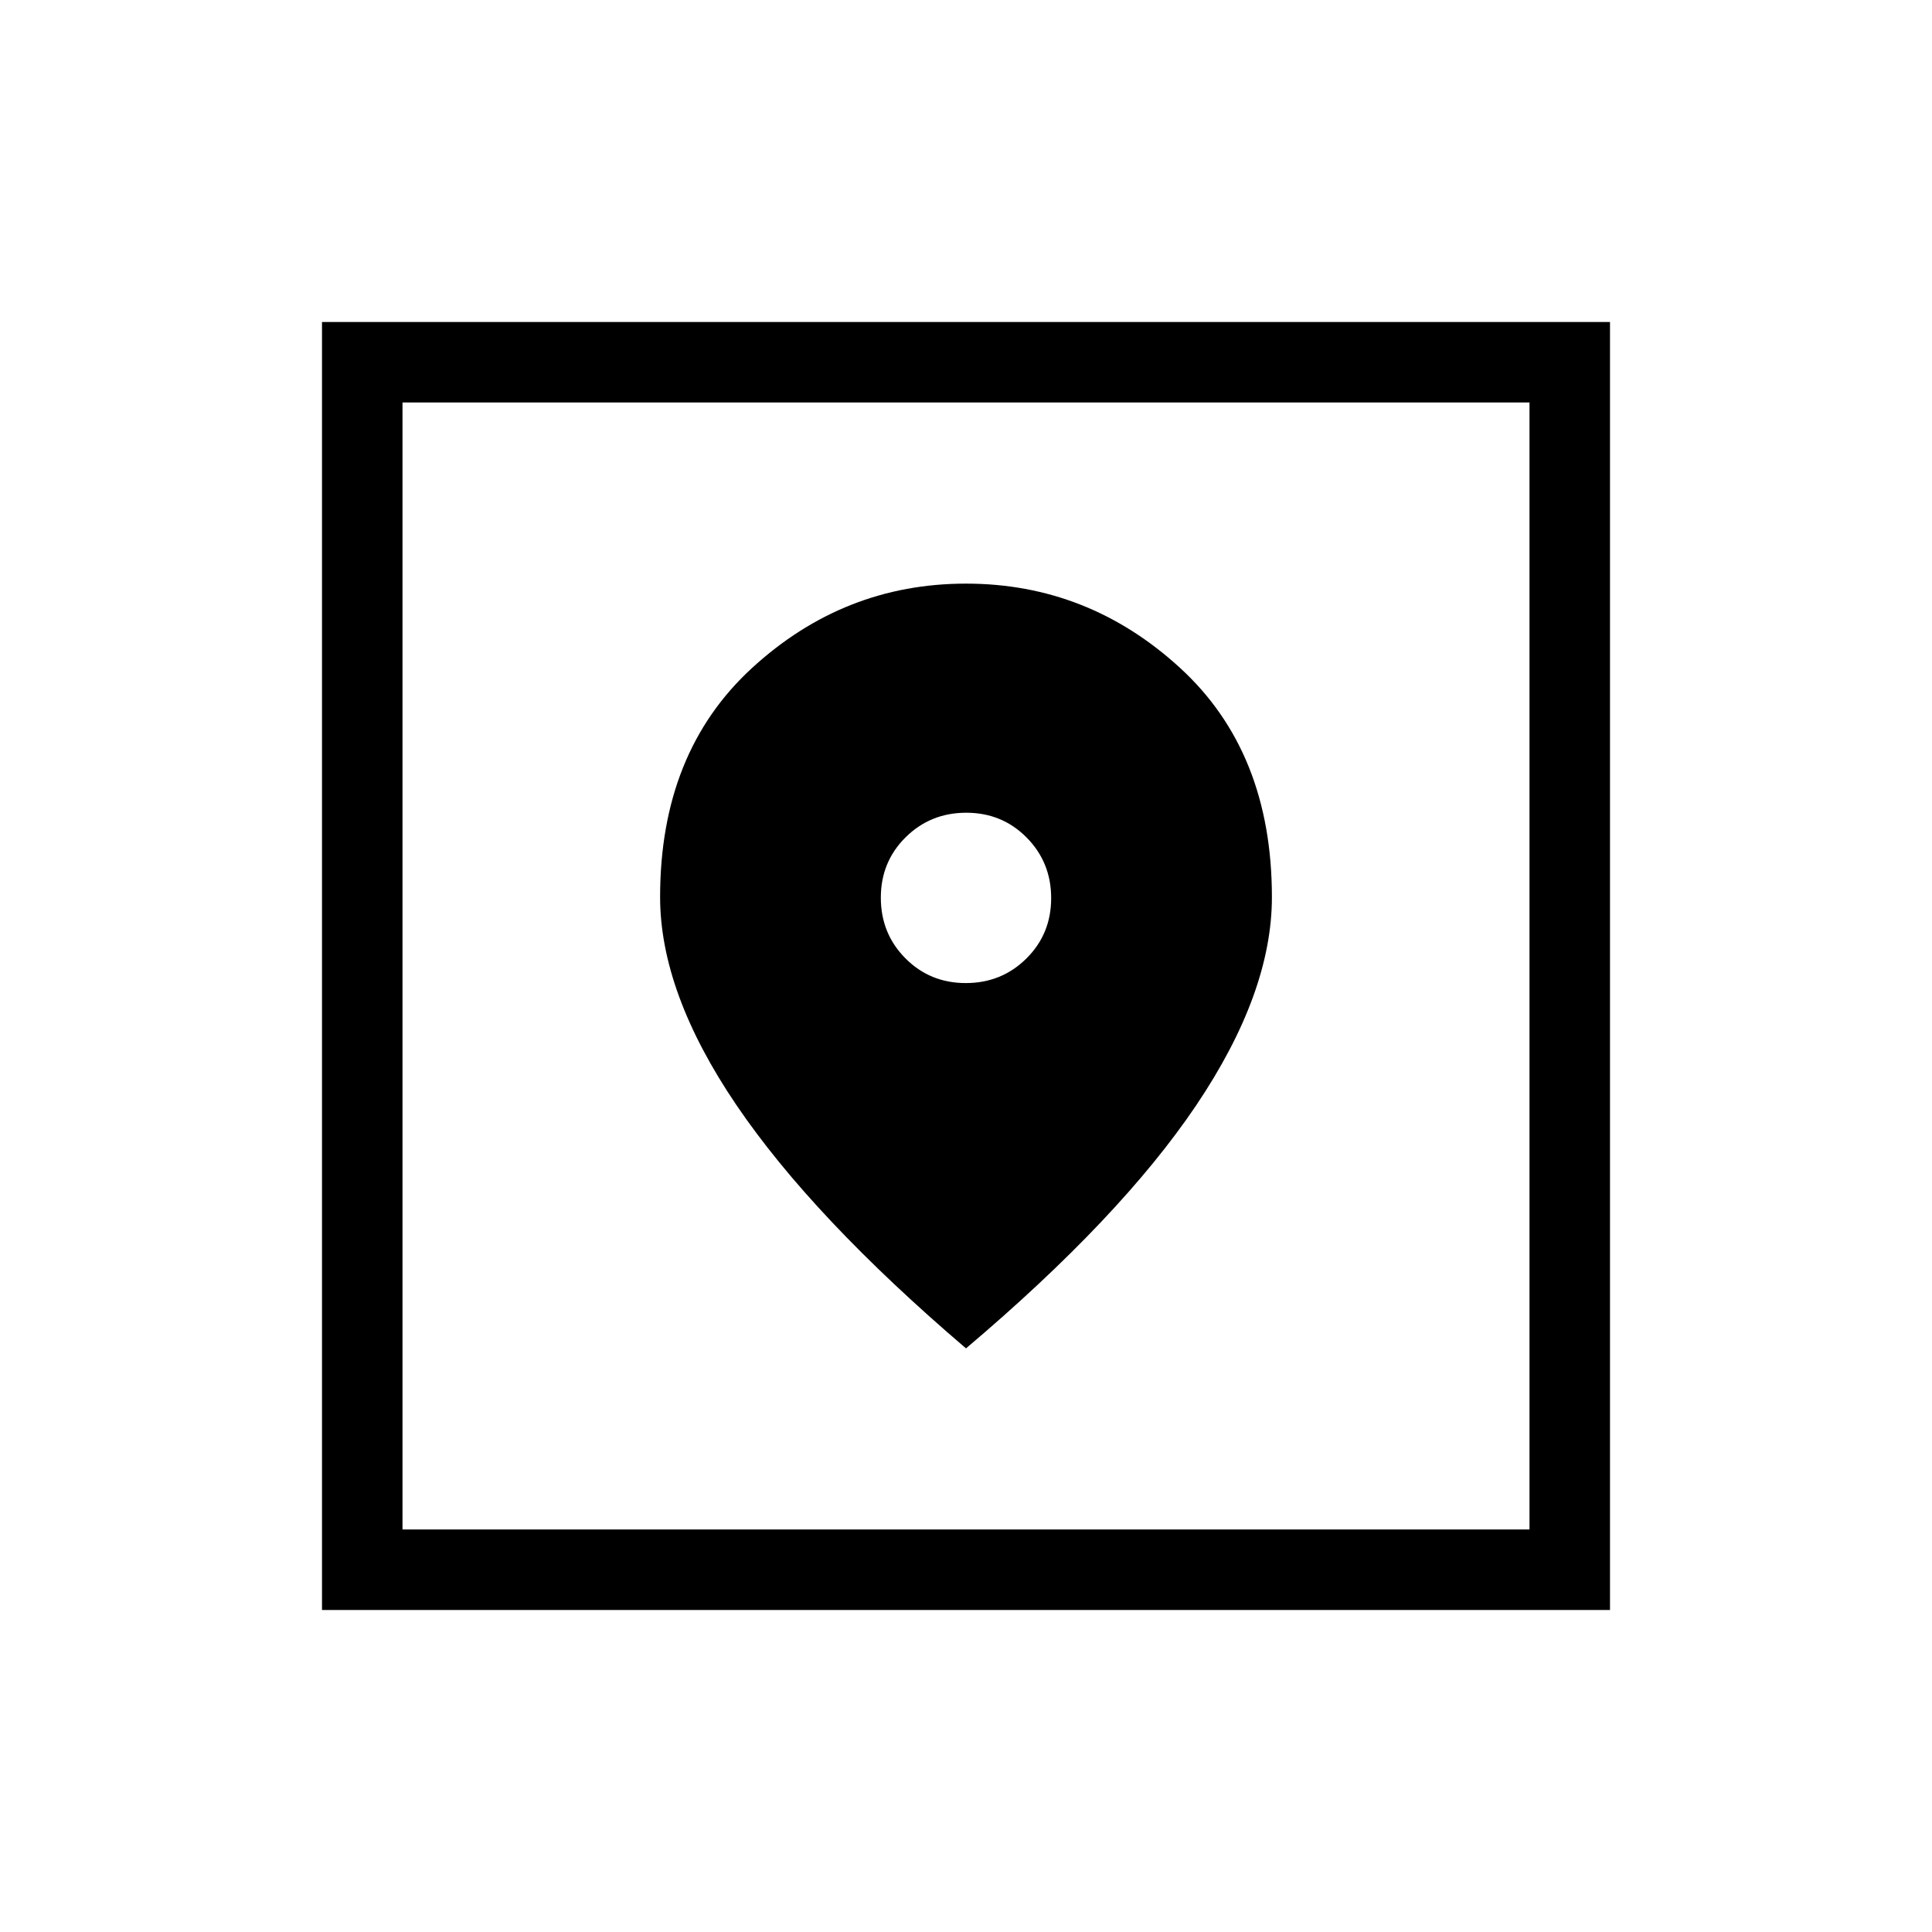 <svg xmlns="http://www.w3.org/2000/svg" xmlns:xlink="http://www.w3.org/1999/xlink" width="24" height="24" viewBox="0 0 24 24"><path fill="currentColor" d="M4 20V4h16v16zm1-1h14V5H5zm7-2.25q1.92-1.624 2.86-3.02q.94-1.397.94-2.585q0-1.803-1.142-2.849T12 7.25T9.342 8.298T8.2 11.143q0 1.186.947 2.583T12 16.75m-.003-4.538q-.445 0-.75-.308q-.305-.307-.305-.753q0-.445.308-.75t.753-.305t.75.308t.305.753t-.308.75t-.753.305M5 19V5z"/></svg>